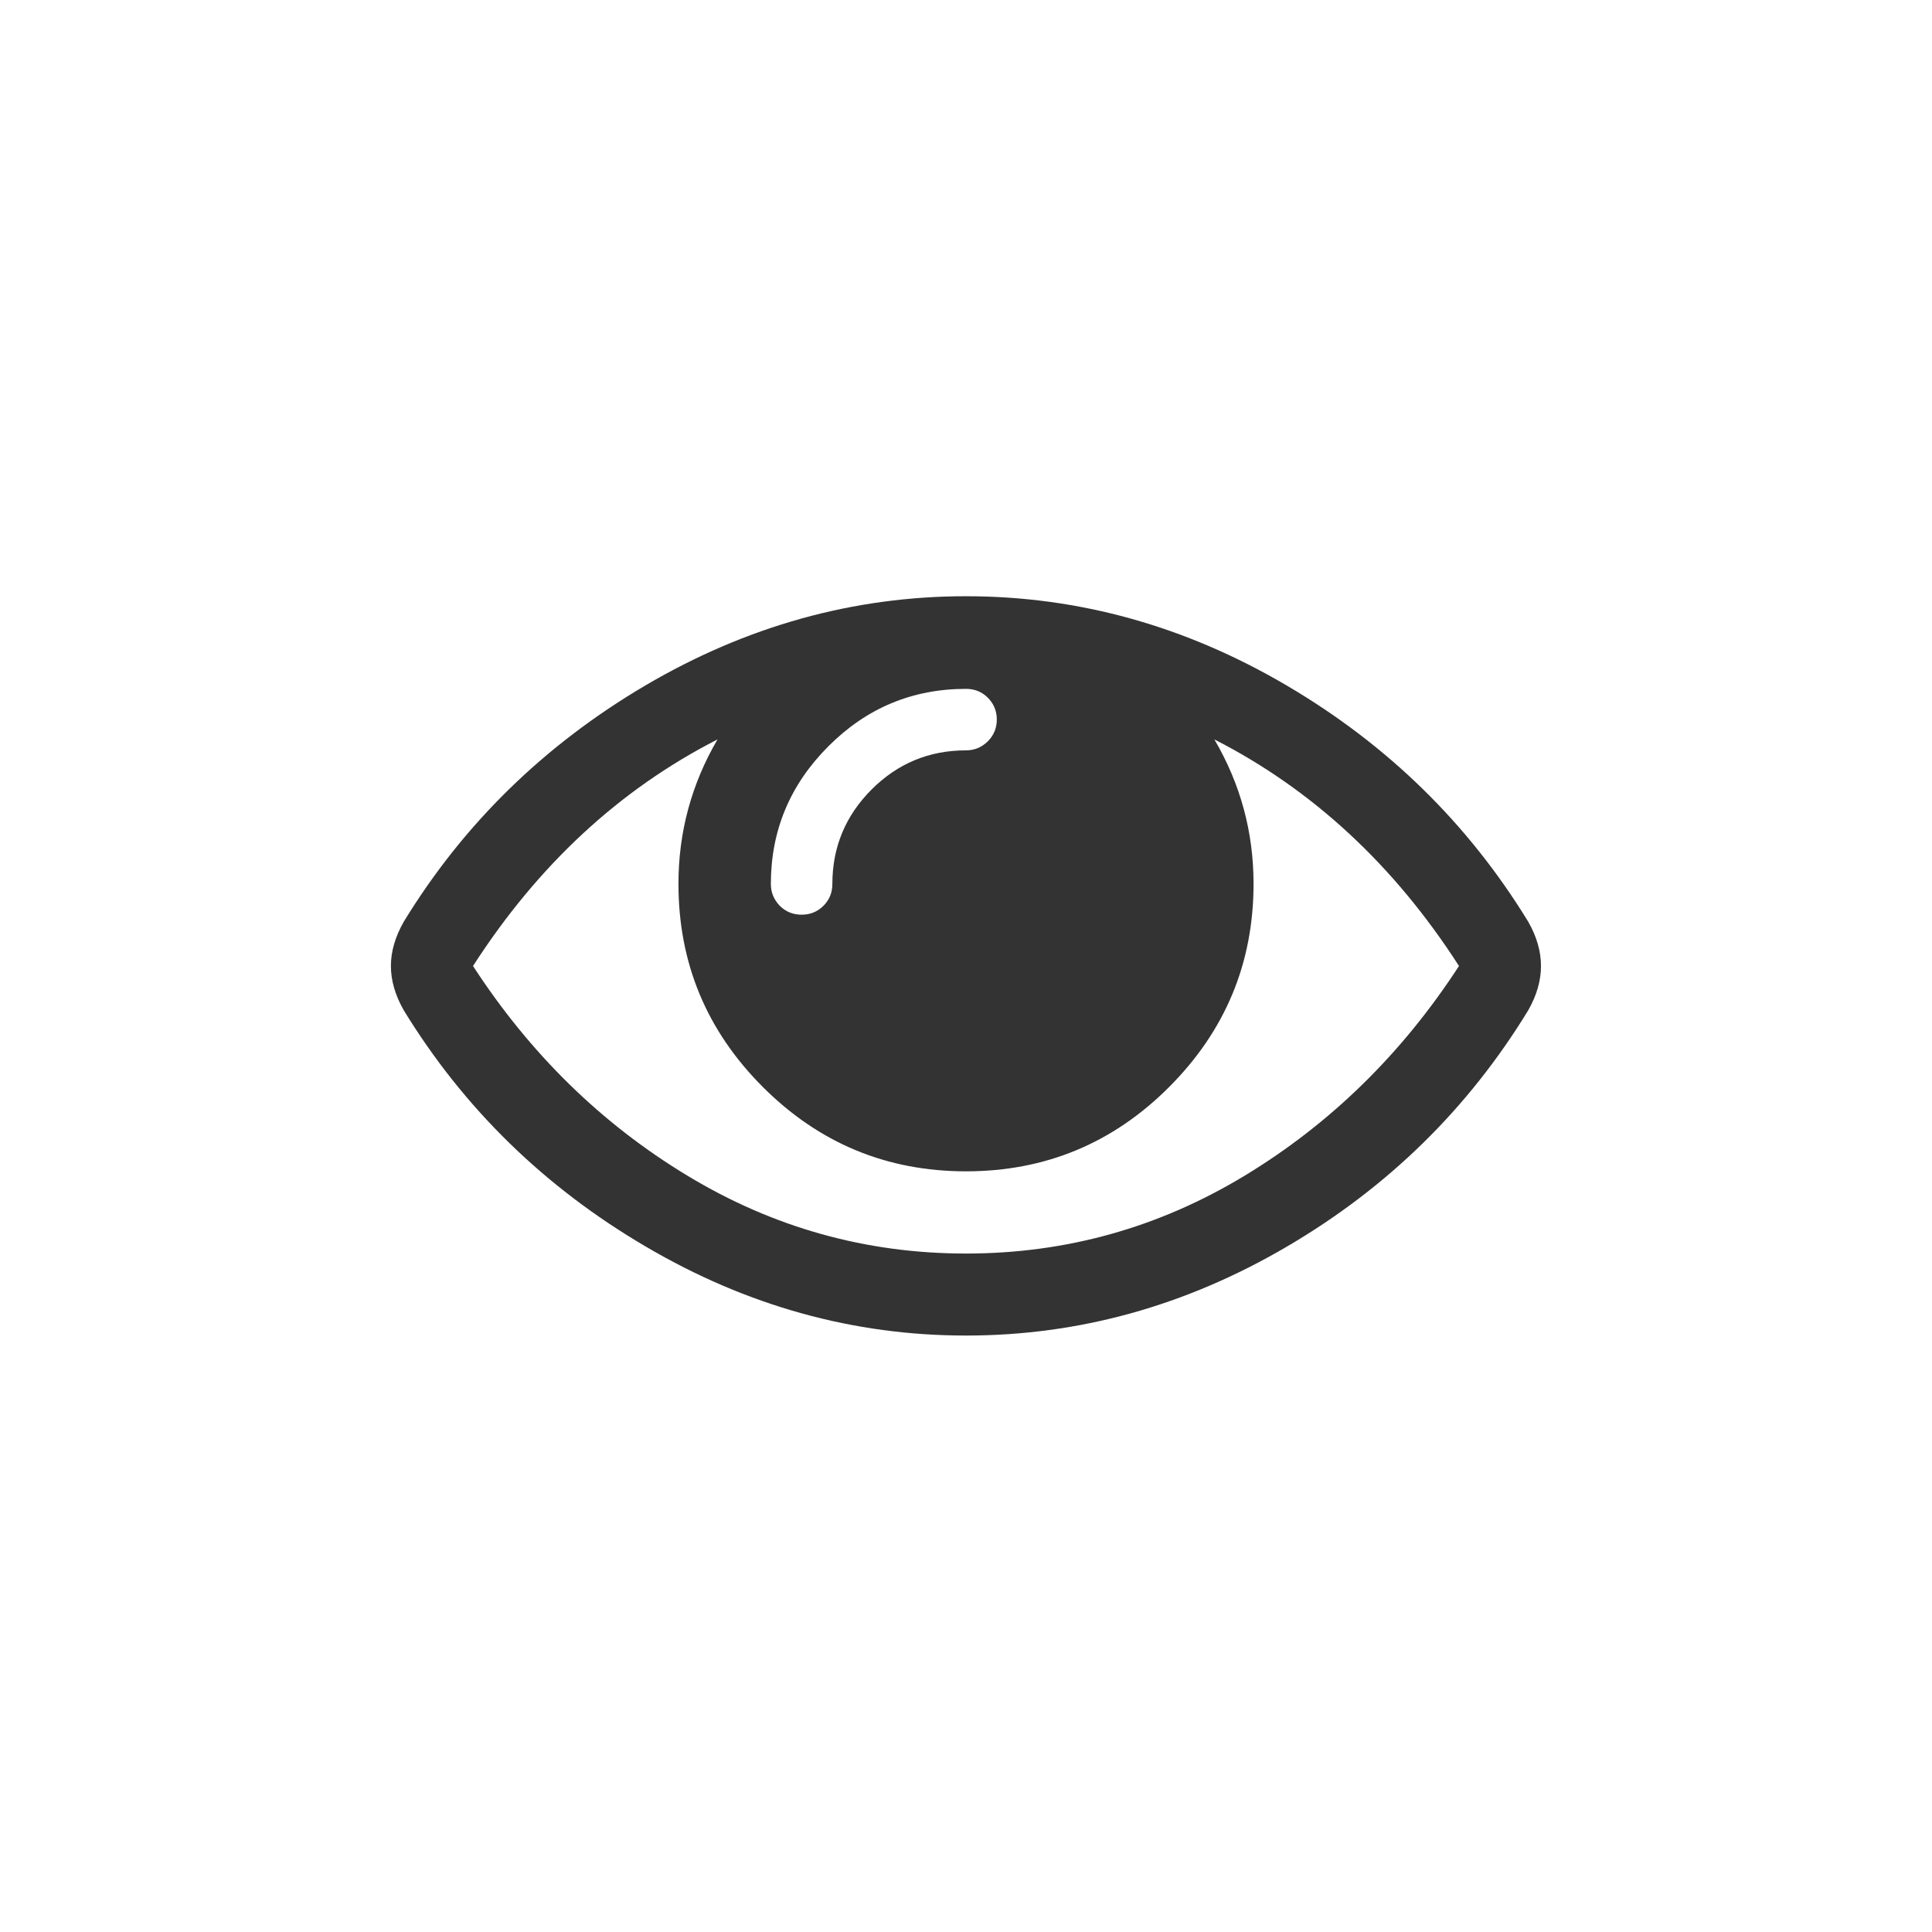<?xml version="1.0" encoding="utf-8"?>
<!-- Generator: Adobe Illustrator 16.0.4, SVG Export Plug-In . SVG Version: 6.00 Build 0)  -->
<!DOCTYPE svg PUBLIC "-//W3C//DTD SVG 1.1//EN" "http://www.w3.org/Graphics/SVG/1.1/DTD/svg11.dtd">
<svg version="1.1"
	 id="svg1430" xmlns:rdf="http://www.w3.org/1999/02/22-rdf-syntax-ns#" xmlns:svg="http://www.w3.org/2000/svg" xmlns:sodipodi="http://sodipodi.sourceforge.net/DTD/sodipodi-0.dtd" xmlns:cc="http://web.resource.org/cc/" xmlns:inkscape="http://www.inkscape.org/namespaces/inkscape" xmlns:dc="http://purl.org/dc/elements/1.1/" sodipodi:docbase="/home/jimmac/src/cvs/tango-icon-theme/scalable/categories" sodipodi:version="0.32" sodipodi:docname="applications-multimedia.svg" inkscape:version="0.43+devel"
	 xmlns="http://www.w3.org/2000/svg" xmlns:xlink="http://www.w3.org/1999/xlink" x="0px" y="0px" width="18px" height="18px"
	 viewBox="15 15 18 18" enable-background="new 15 15 18 18" xml:space="preserve">
<rect id="normal_x5F_on" x="2.334" y="2.333" display="none" fill="none" stroke="#000000" width="43.332" height="43.334"/>
<path fill="#333333" d="M28.593,24c-0.605-0.941-1.366-1.645-2.279-2.111c0.243,0.414,0.365,0.863,0.365,1.345
	c0,0.737-0.262,1.368-0.786,1.893S24.737,25.913,24,25.913c-0.738,0-1.369-0.262-1.893-0.786s-0.786-1.155-0.786-1.893
	c0-0.482,0.122-0.931,0.364-1.345c-0.913,0.466-1.672,1.17-2.278,2.111c0.531,0.817,1.195,1.468,1.995,1.952
	c0.799,0.484,1.665,0.727,2.598,0.727c0.933,0,1.799-0.242,2.599-0.727C27.397,25.468,28.062,24.817,28.593,24z M24.287,21.704
	c0-0.08-0.028-0.147-0.083-0.203c-0.056-0.056-0.124-0.083-0.204-0.083c-0.499,0-0.926,0.178-1.282,0.535
	c-0.357,0.357-0.536,0.784-0.536,1.282c0,0.08,0.028,0.147,0.083,0.204c0.056,0.056,0.124,0.083,0.204,0.083
	c0.079,0,0.147-0.027,0.203-0.083c0.056-0.056,0.083-0.124,0.083-0.204c0-0.342,0.122-0.635,0.365-0.879
	c0.243-0.243,0.536-0.365,0.879-0.365c0.08,0,0.147-0.028,0.204-0.084C24.259,21.851,24.287,21.783,24.287,21.704z M29.357,24
	c0,0.135-0.039,0.273-0.119,0.413c-0.559,0.916-1.308,1.651-2.251,2.203S25.049,27.443,24,27.443c-1.048,0-2.044-0.276-2.987-0.831
	c-0.942-0.553-1.693-1.287-2.251-2.199c-0.08-0.14-0.12-0.278-0.12-0.413s0.04-0.273,0.12-0.413
	c0.558-0.913,1.309-1.646,2.251-2.201c0.943-0.554,1.939-0.831,2.987-0.831c1.049,0,2.044,0.277,2.987,0.831
	s1.692,1.288,2.251,2.201C29.318,23.727,29.357,23.865,29.357,24z"/>
</svg>
